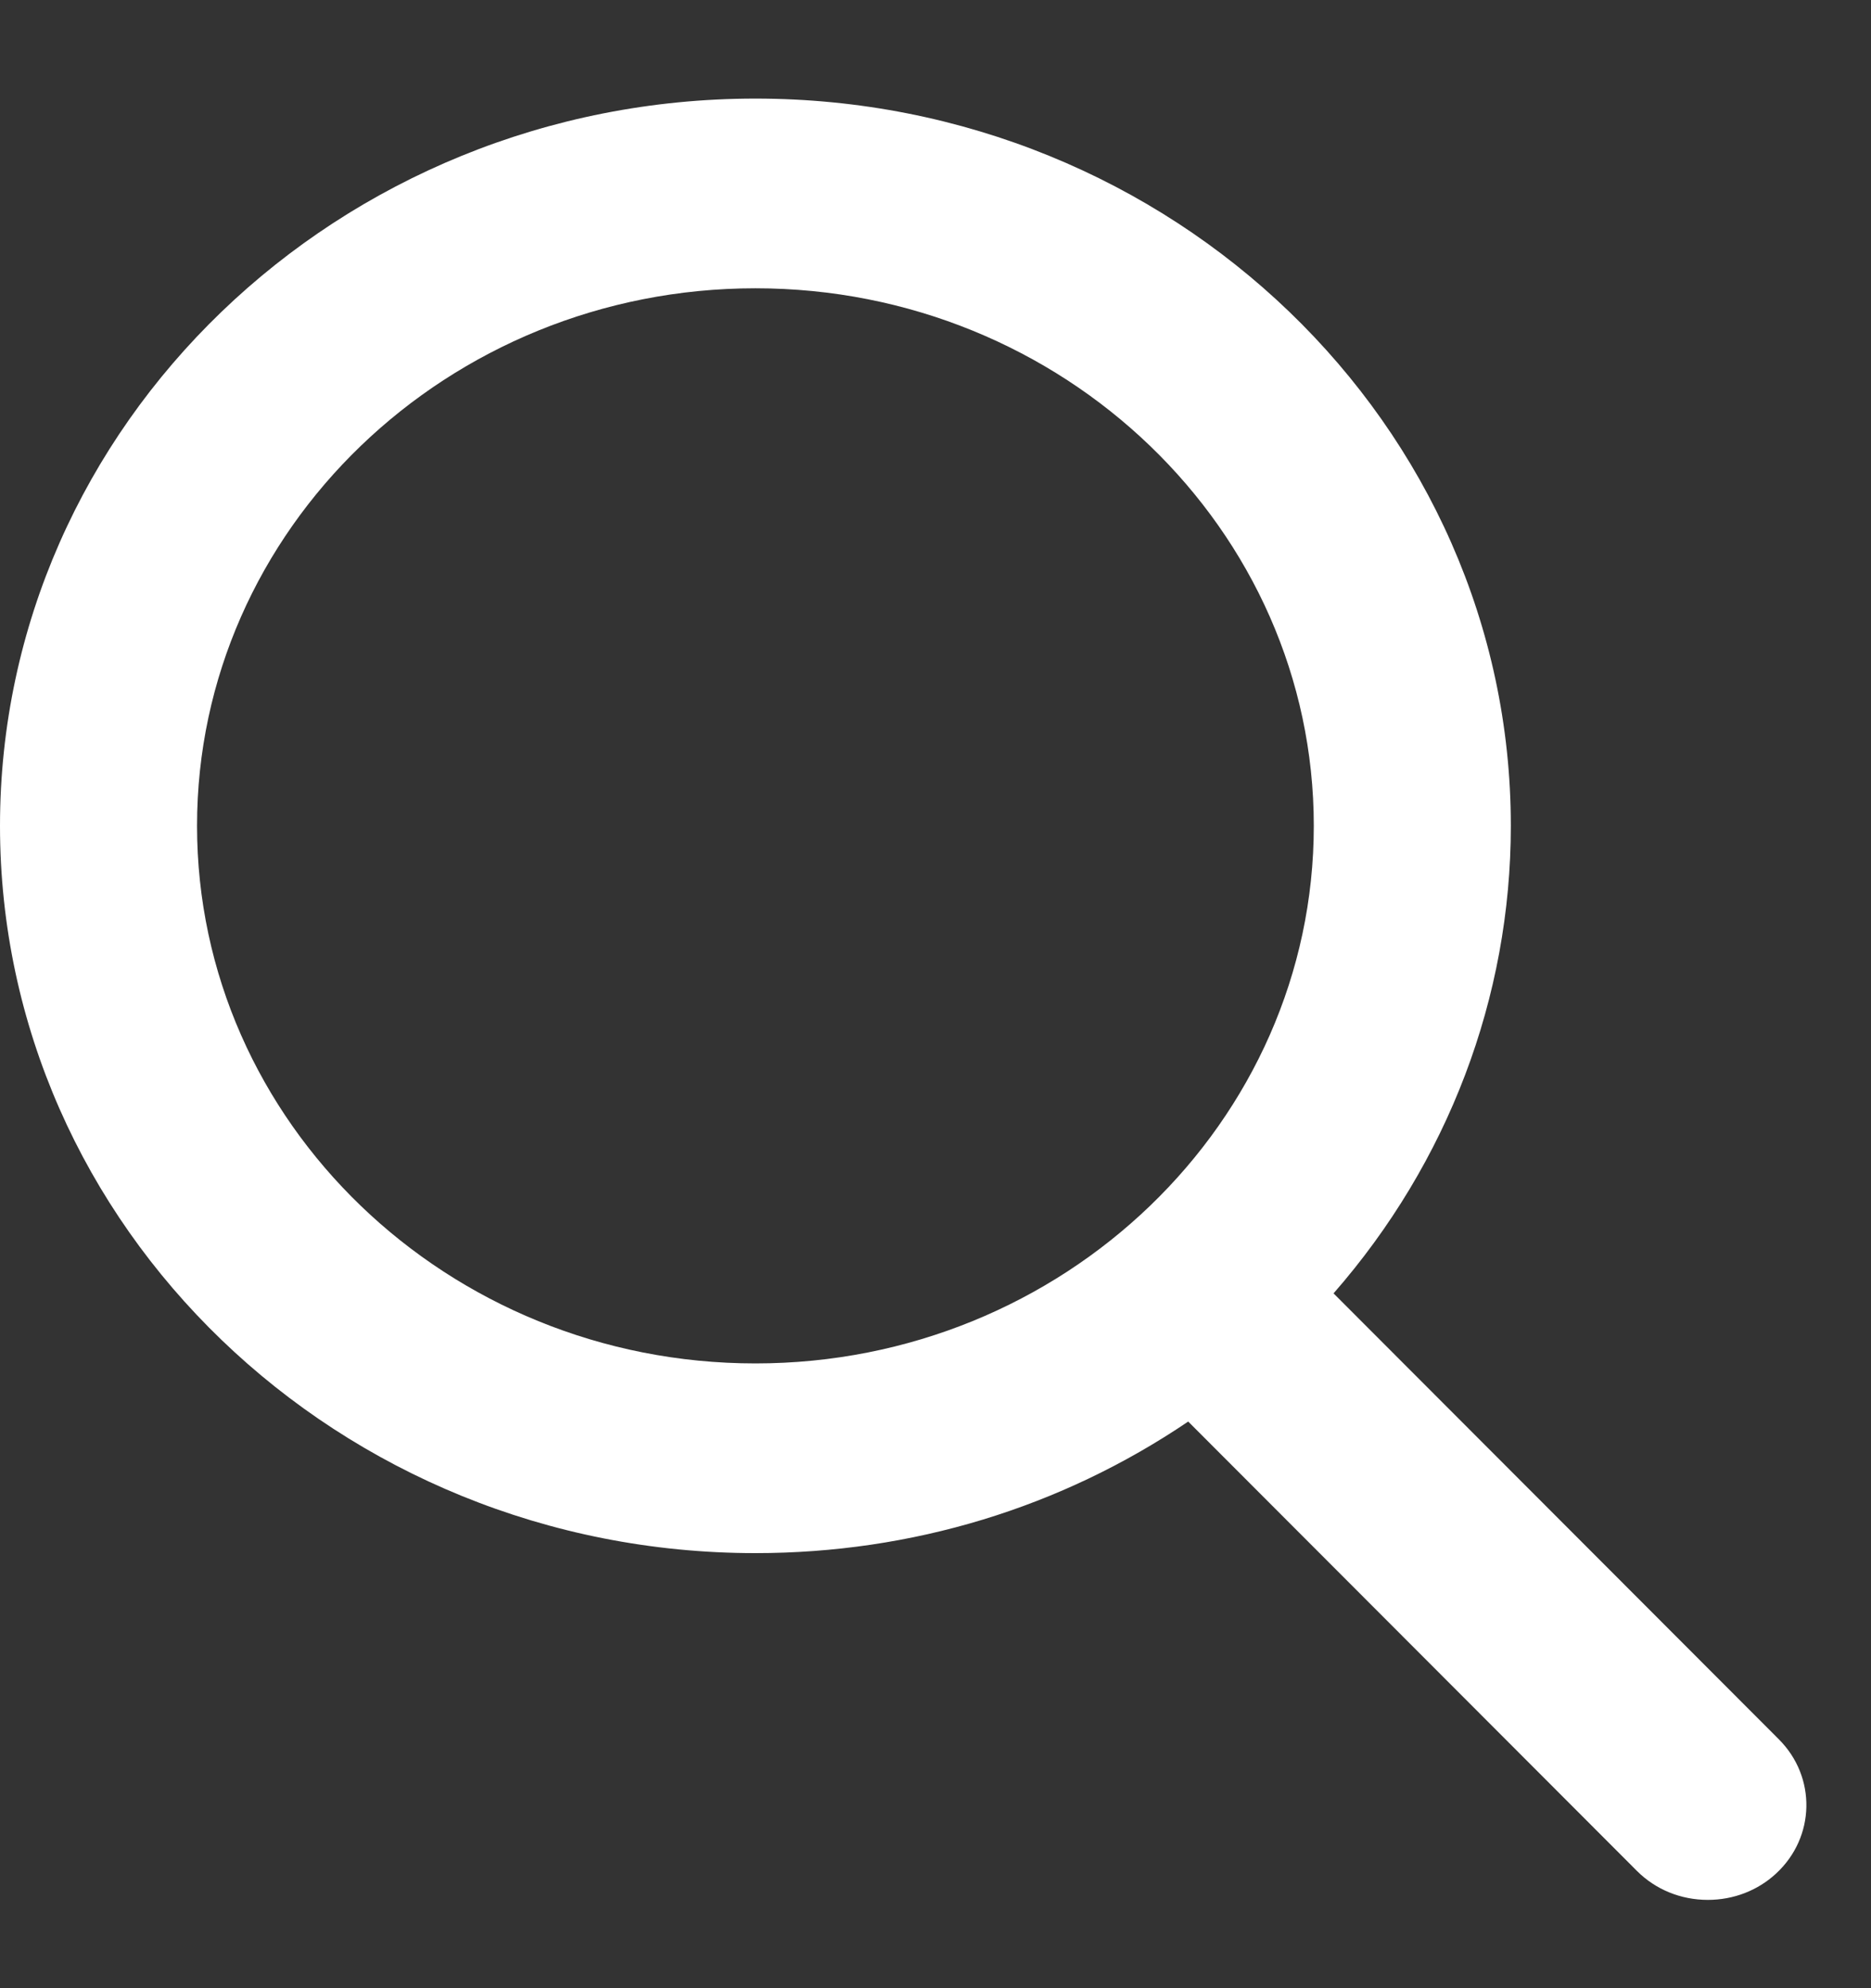 <svg width="16" height="17" viewBox="0 0 16 17" fill="none" xmlns="http://www.w3.org/2000/svg">
<rect x="0" y="0" width="16" height="17" fill="#333333" stroke="none"/>
<path d="M15.212 14.872L11.404 11.059C12.383 9.939 12.92 8.529 12.92 7.061C12.92 3.632 10.022 0.843 6.46 0.843C2.898 0.843 0 3.632 0 7.061C0 10.491 2.898 13.28 6.46 13.28C7.797 13.28 9.072 12.892 10.161 12.155L13.998 15.997C14.158 16.157 14.374 16.245 14.605 16.245C14.824 16.245 15.032 16.165 15.189 16.019C15.524 15.709 15.535 15.195 15.212 14.872ZM6.46 2.465C9.093 2.465 11.235 4.527 11.235 7.061C11.235 9.596 9.093 11.658 6.46 11.658C3.827 11.658 1.685 9.596 1.685 7.061C1.685 4.527 3.827 2.465 6.46 2.465Z" fill="white"/>
</svg>
